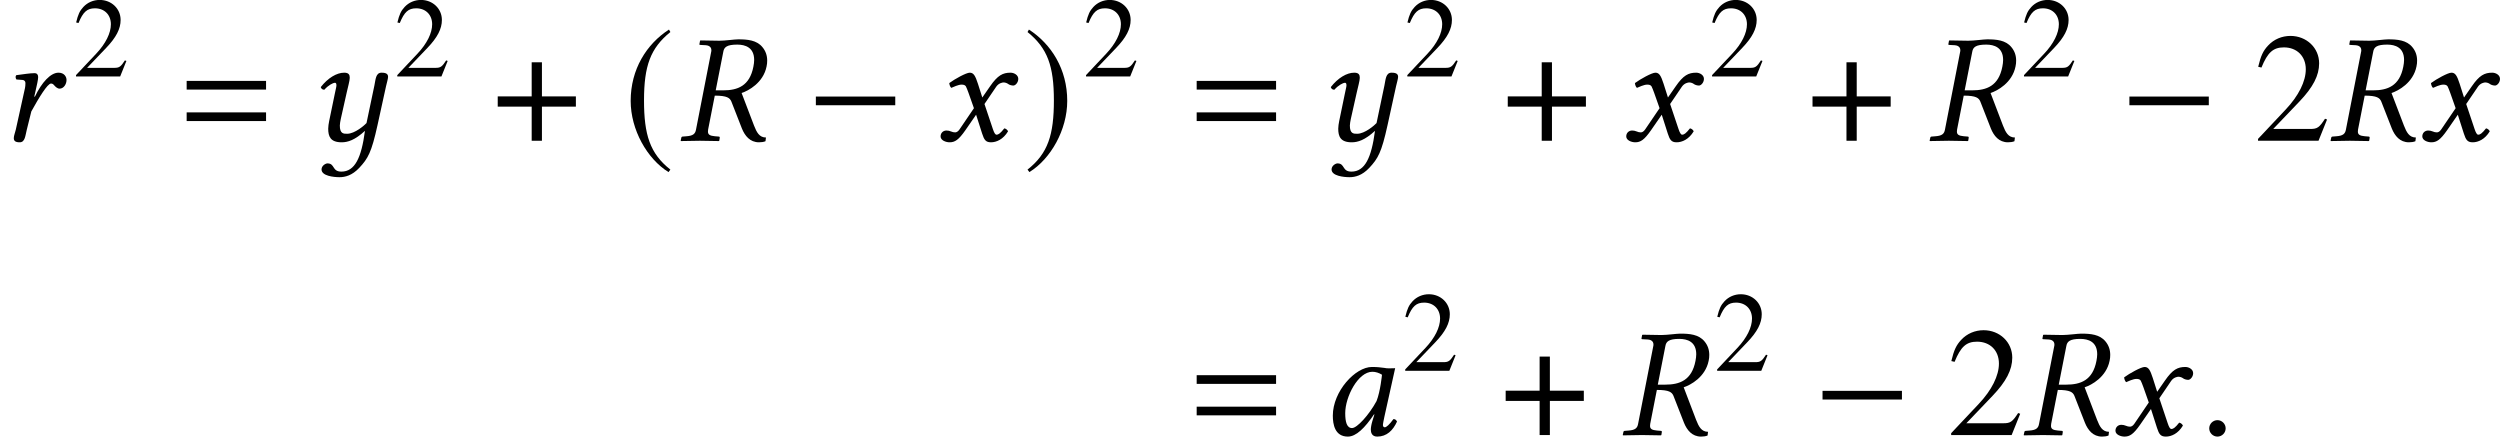 <?xml version='1.0' encoding='UTF-8'?>
<!-- This file was generated by dvisvgm 2.9.1 -->
<svg version='1.1' xmlns='http://www.w3.org/2000/svg' xmlns:xlink='http://www.w3.org/1999/xlink' width='160.012pt' height='27.955pt' viewBox='91.498 -31.432 160.012 27.955'>
<defs>
<use id='g16-50' xlink:href='#g13-50' transform='scale(1.37)'/>
<path id='g5-0' d='M5.697-2.273V-2.829H.615V-2.273H5.697Z'/>
<path id='g5-184' d='M2.471-2.839H.298V-2.184H2.471V0H3.127V-2.184H5.3V-2.839H3.127V-5.022H2.471V-2.839Z'/>
<path id='g5-185' d='M2.928-7.117C1.489-6.184 .476-4.576 .476-2.551C.476-.705 1.529 1.161 2.898 2.005L3.017 1.846C1.707 .814 1.33-.387 1.33-2.581C1.33-4.784 1.737-5.925 3.017-6.958L2.928-7.117Z'/>
<path id='g5-186' d='M.377-7.117L.288-6.958C1.568-5.925 1.975-4.784 1.975-2.581C1.975-.387 1.598 .814 .288 1.846L.407 2.005C1.777 1.161 2.829-.705 2.829-2.551C2.829-4.576 1.816-6.184 .377-7.117Z'/>
<path id='g3-61' d='M5.479-3.275V-3.831H.397V-3.275H5.479ZM5.479-1.261V-1.816H.397V-1.261H5.479Z'/>
<path id='g13-50' d='M3.442-.993L3.347-1.029C3.079-.616 2.985-.551 2.659-.551H.927L2.145-1.826C2.79-2.5 3.072-3.05 3.072-3.616C3.072-4.34 2.485-4.898 1.732-4.898C1.333-4.898 .956-4.739 .688-4.449C.456-4.202 .348-3.971 .225-3.456L.377-3.42C.667-4.13 .927-4.362 1.427-4.362C2.036-4.362 2.449-3.949 2.449-3.34C2.449-2.775 2.116-2.101 1.507-1.456L.217-.087V0H3.043L3.442-.993Z'/>
<path id='g8-39' d='M3.782-6.154C4.288-6.154 4.863-5.975 4.863-5.171C4.863-5.042 4.844-4.903 4.814-4.744C4.576-3.504 3.801-3.226 2.878-3.226H2.402L2.888-5.697C2.938-5.985 3.107-6.154 3.782-6.154ZM3.841-6.491C3.603-6.491 3.007-6.402 2.63-6.402S1.876-6.412 1.429-6.422L1.399-6.402L1.36-6.193C1.35-6.154 1.37-6.134 1.409-6.134L1.777-6.114C1.916-6.104 2.124-6.035 2.124-5.796C2.124-5.767 2.124-5.727 2.114-5.697L1.141-.715C1.092-.437 .943-.318 .536-.288L.288-.268C.238-.268 .208-.238 .199-.189L.159 0L.179 .02C.625 .01 1.012 0 1.39 0S2.154 .01 2.6 .02L2.63 0L2.66-.189C2.67-.238 2.64-.268 2.6-.268L2.352-.288C2.035-.318 1.906-.387 1.906-.586C1.906-.625 1.906-.665 1.916-.715L2.342-2.888C3.136-2.888 3.305-2.739 3.404-2.511L4.079-.784C4.268-.318 4.595 .099 5.171 .099C5.31 .099 5.479 .079 5.588 .03L5.618-.208C5.191-.208 5.022-.546 4.854-.973L4.059-3.057C4.496-3.196 5.449-3.712 5.657-4.754C5.687-4.883 5.697-5.012 5.697-5.131C5.697-5.459 5.598-5.747 5.39-5.995C5.022-6.442 4.437-6.491 3.841-6.491Z'/>
<path id='g8-48' d='M4.069-4.298C3.801-4.327 3.672-4.357 3.275-4.357C2.213-4.357 .774-2.799 .774-1.241C.774-.685 .903 .099 1.737 .099C2.263 .099 2.819-.447 3.414-1.33L3.434-1.31L3.305-.893C3.236-.665 3.206-.466 3.206-.347C3.206-.159 3.275 .099 3.613 .099C4.228 .099 4.625-.298 4.883-.864C4.834-.953 4.784-1.022 4.655-1.022C4.387-.655 4.198-.496 4.099-.496C4.069-.496 3.98-.516 3.98-.635C3.98-.725 4.04-1.002 4.079-1.191L4.764-4.278C4.526-4.278 4.268-4.248 4.069-4.298ZM3.573-2.174C3.087-1.28 2.323-.447 2.005-.447C1.667-.447 1.568-.844 1.568-1.399C1.568-2.452 2.392-4.05 3.305-4.05C3.514-4.05 3.732-3.98 3.921-3.861C3.921-3.861 3.821-2.809 3.573-2.174Z'/>
<path id='g8-65' d='M2.194-2.829L2.273-3.176C2.362-3.563 2.442-3.911 2.442-4.079C2.442-4.228 2.362-4.327 2.233-4.327C1.916-4.327 1.509-4.258 1.042-4.198C.973-4.119 .993-4.01 1.052-3.921L1.449-3.891C1.568-3.881 1.628-3.792 1.628-3.692C1.628-3.603 1.628-3.464 1.558-3.186L1.012-.715C.963-.496 .883-.328 .883-.169C.883 0 .973 .099 1.261 .099C1.608 .099 1.618-.328 1.717-.715L2.005-1.876C2.481-2.739 3.037-3.662 3.265-3.662C3.365-3.662 3.414-3.613 3.474-3.543C3.543-3.464 3.672-3.335 3.811-3.335C4.079-3.335 4.258-3.623 4.258-3.891C4.258-4.099 4.109-4.357 3.742-4.357C3.246-4.357 2.67-3.742 2.233-2.819L2.194-2.829Z'/>
<path id='g8-71' d='M2.134-3.067L2.481-2.084L1.558-.725C1.459-.576 1.35-.536 1.28-.536C1.201-.536 1.092-.556 1.012-.596C.923-.635 .824-.655 .725-.655C.506-.655 .347-.496 .347-.278C.347-.02 .695 .099 .923 .099C1.261 .099 1.499-.05 1.935-.675L2.62-1.667L3.007-.457C3.136-.06 3.236 .099 3.573 .099C3.921 .099 4.357-.089 4.665-.605C4.625-.695 4.536-.774 4.427-.794C4.169-.466 4.04-.387 3.93-.387C3.841-.387 3.772-.516 3.692-.754L3.156-2.352L3.911-3.464C4.069-3.692 4.308-3.732 4.377-3.732C4.457-3.732 4.586-3.702 4.675-3.633C4.744-3.573 4.903-3.533 5.002-3.533C5.141-3.533 5.32-3.732 5.32-3.96C5.32-4.208 5.052-4.357 4.824-4.357C4.327-4.357 4-4.189 3.514-3.484L3.017-2.769L2.739-3.643C2.571-4.159 2.462-4.357 2.213-4.357C1.985-4.357 1.251-3.95 .903-3.692C.913-3.583 .953-3.454 1.032-3.385C1.151-3.434 1.479-3.593 1.687-3.593C1.806-3.593 1.906-3.573 1.965-3.484C2.005-3.404 2.074-3.236 2.134-3.067Z'/>
<path id='g8-126' d='M4.347-3.543L3.841-1.131C3.712-.993 3.097-.447 2.6-.447C2.372-.447 2.134-.447 2.134-.973C2.134-1.092 2.164-1.231 2.194-1.39L2.581-3.117C2.65-3.434 2.769-3.841 2.769-4.03S2.71-4.357 2.412-4.357C1.935-4.357 1.37-4.02 .913-3.434C.943-3.345 1.002-3.265 1.141-3.265C1.399-3.563 1.717-3.712 1.816-3.712C1.886-3.712 1.916-3.662 1.916-3.543C1.916-3.454 1.866-3.285 1.816-3.027L1.449-1.251C1.419-1.092 1.39-.923 1.39-.774C1.39-.278 1.529 .099 2.253 .099C2.64 .099 3.097-.04 3.742-.635C3.514 1.092 3.097 1.975 2.233 1.975C1.618 1.975 1.836 1.449 1.34 1.449C1.231 1.449 .963 1.588 .963 1.836C.963 2.253 1.747 2.332 2.114 2.332C2.471 2.332 2.918 2.223 3.375 1.737C3.94 1.131 4.159 .754 4.546-1.002L5.092-3.494C5.131-3.672 5.221-3.97 5.221-4.089C5.221-4.258 5.122-4.357 4.804-4.357C4.427-4.357 4.427-3.921 4.347-3.543Z'/>
<path id='g8-148' d='M.566-.427C.566-.139 .804 .099 1.092 .099S1.618-.139 1.618-.427S1.38-.953 1.092-.953S.566-.715 .566-.427Z'/>
</defs>
<g id='page1'>
<use x='91.498' y='-22.423' xlink:href='#g8-65'/>
<use x='96.146' y='-26.538' xlink:href='#g13-50'/>
<use x='103.048' y='-22.423' xlink:href='#g3-61'/>
<use x='111.115' y='-22.423' xlink:href='#g8-126'/>
<use x='116.709' y='-26.538' xlink:href='#g13-50'/>
<use x='123.057' y='-22.423' xlink:href='#g5-184'/>
<use x='131.388' y='-22.423' xlink:href='#g5-185'/>
<use x='134.905' y='-22.423' xlink:href='#g8-39'/>
<use x='143.102' y='-22.423' xlink:href='#g5-0'/>
<use x='151.353' y='-22.423' xlink:href='#g8-71'/>
<use x='156.977' y='-22.423' xlink:href='#g5-186'/>
<use x='160.792' y='-26.538' xlink:href='#g13-50'/>
<use x='167.694' y='-22.423' xlink:href='#g3-61'/>
<use x='175.762' y='-22.423' xlink:href='#g8-126'/>
<use x='181.356' y='-26.538' xlink:href='#g13-50'/>
<use x='187.704' y='-22.423' xlink:href='#g5-184'/>
<use x='195.238' y='-22.423' xlink:href='#g8-71'/>
<use x='200.862' y='-26.538' xlink:href='#g13-50'/>
<use x='207.21' y='-22.423' xlink:href='#g5-184'/>
<use x='214.844' y='-22.423' xlink:href='#g8-39'/>
<use x='220.826' y='-26.538' xlink:href='#g13-50'/>
<use x='227.175' y='-22.423' xlink:href='#g5-0'/>
<use x='235.725' y='-22.423' xlink:href='#g16-50'/>
<use x='240.507' y='-22.423' xlink:href='#g8-39'/>
<use x='246.19' y='-22.423' xlink:href='#g8-71'/>
<use x='167.694' y='-3.587' xlink:href='#g3-61'/>
<use x='176.031' y='-3.587' xlink:href='#g8-48'/>
<use x='181.221' y='-7.701' xlink:href='#g13-50'/>
<use x='187.57' y='-3.587' xlink:href='#g5-184'/>
<use x='195.203' y='-3.587' xlink:href='#g8-39'/>
<use x='201.186' y='-7.701' xlink:href='#g13-50'/>
<use x='207.534' y='-3.587' xlink:href='#g5-0'/>
<use x='216.084' y='-3.587' xlink:href='#g16-50'/>
<use x='220.866' y='-3.587' xlink:href='#g8-39'/>
<use x='226.55' y='-3.587' xlink:href='#g8-71'/>
<use x='232.333' y='-3.587' xlink:href='#g8-148'/>
</g>
</svg>